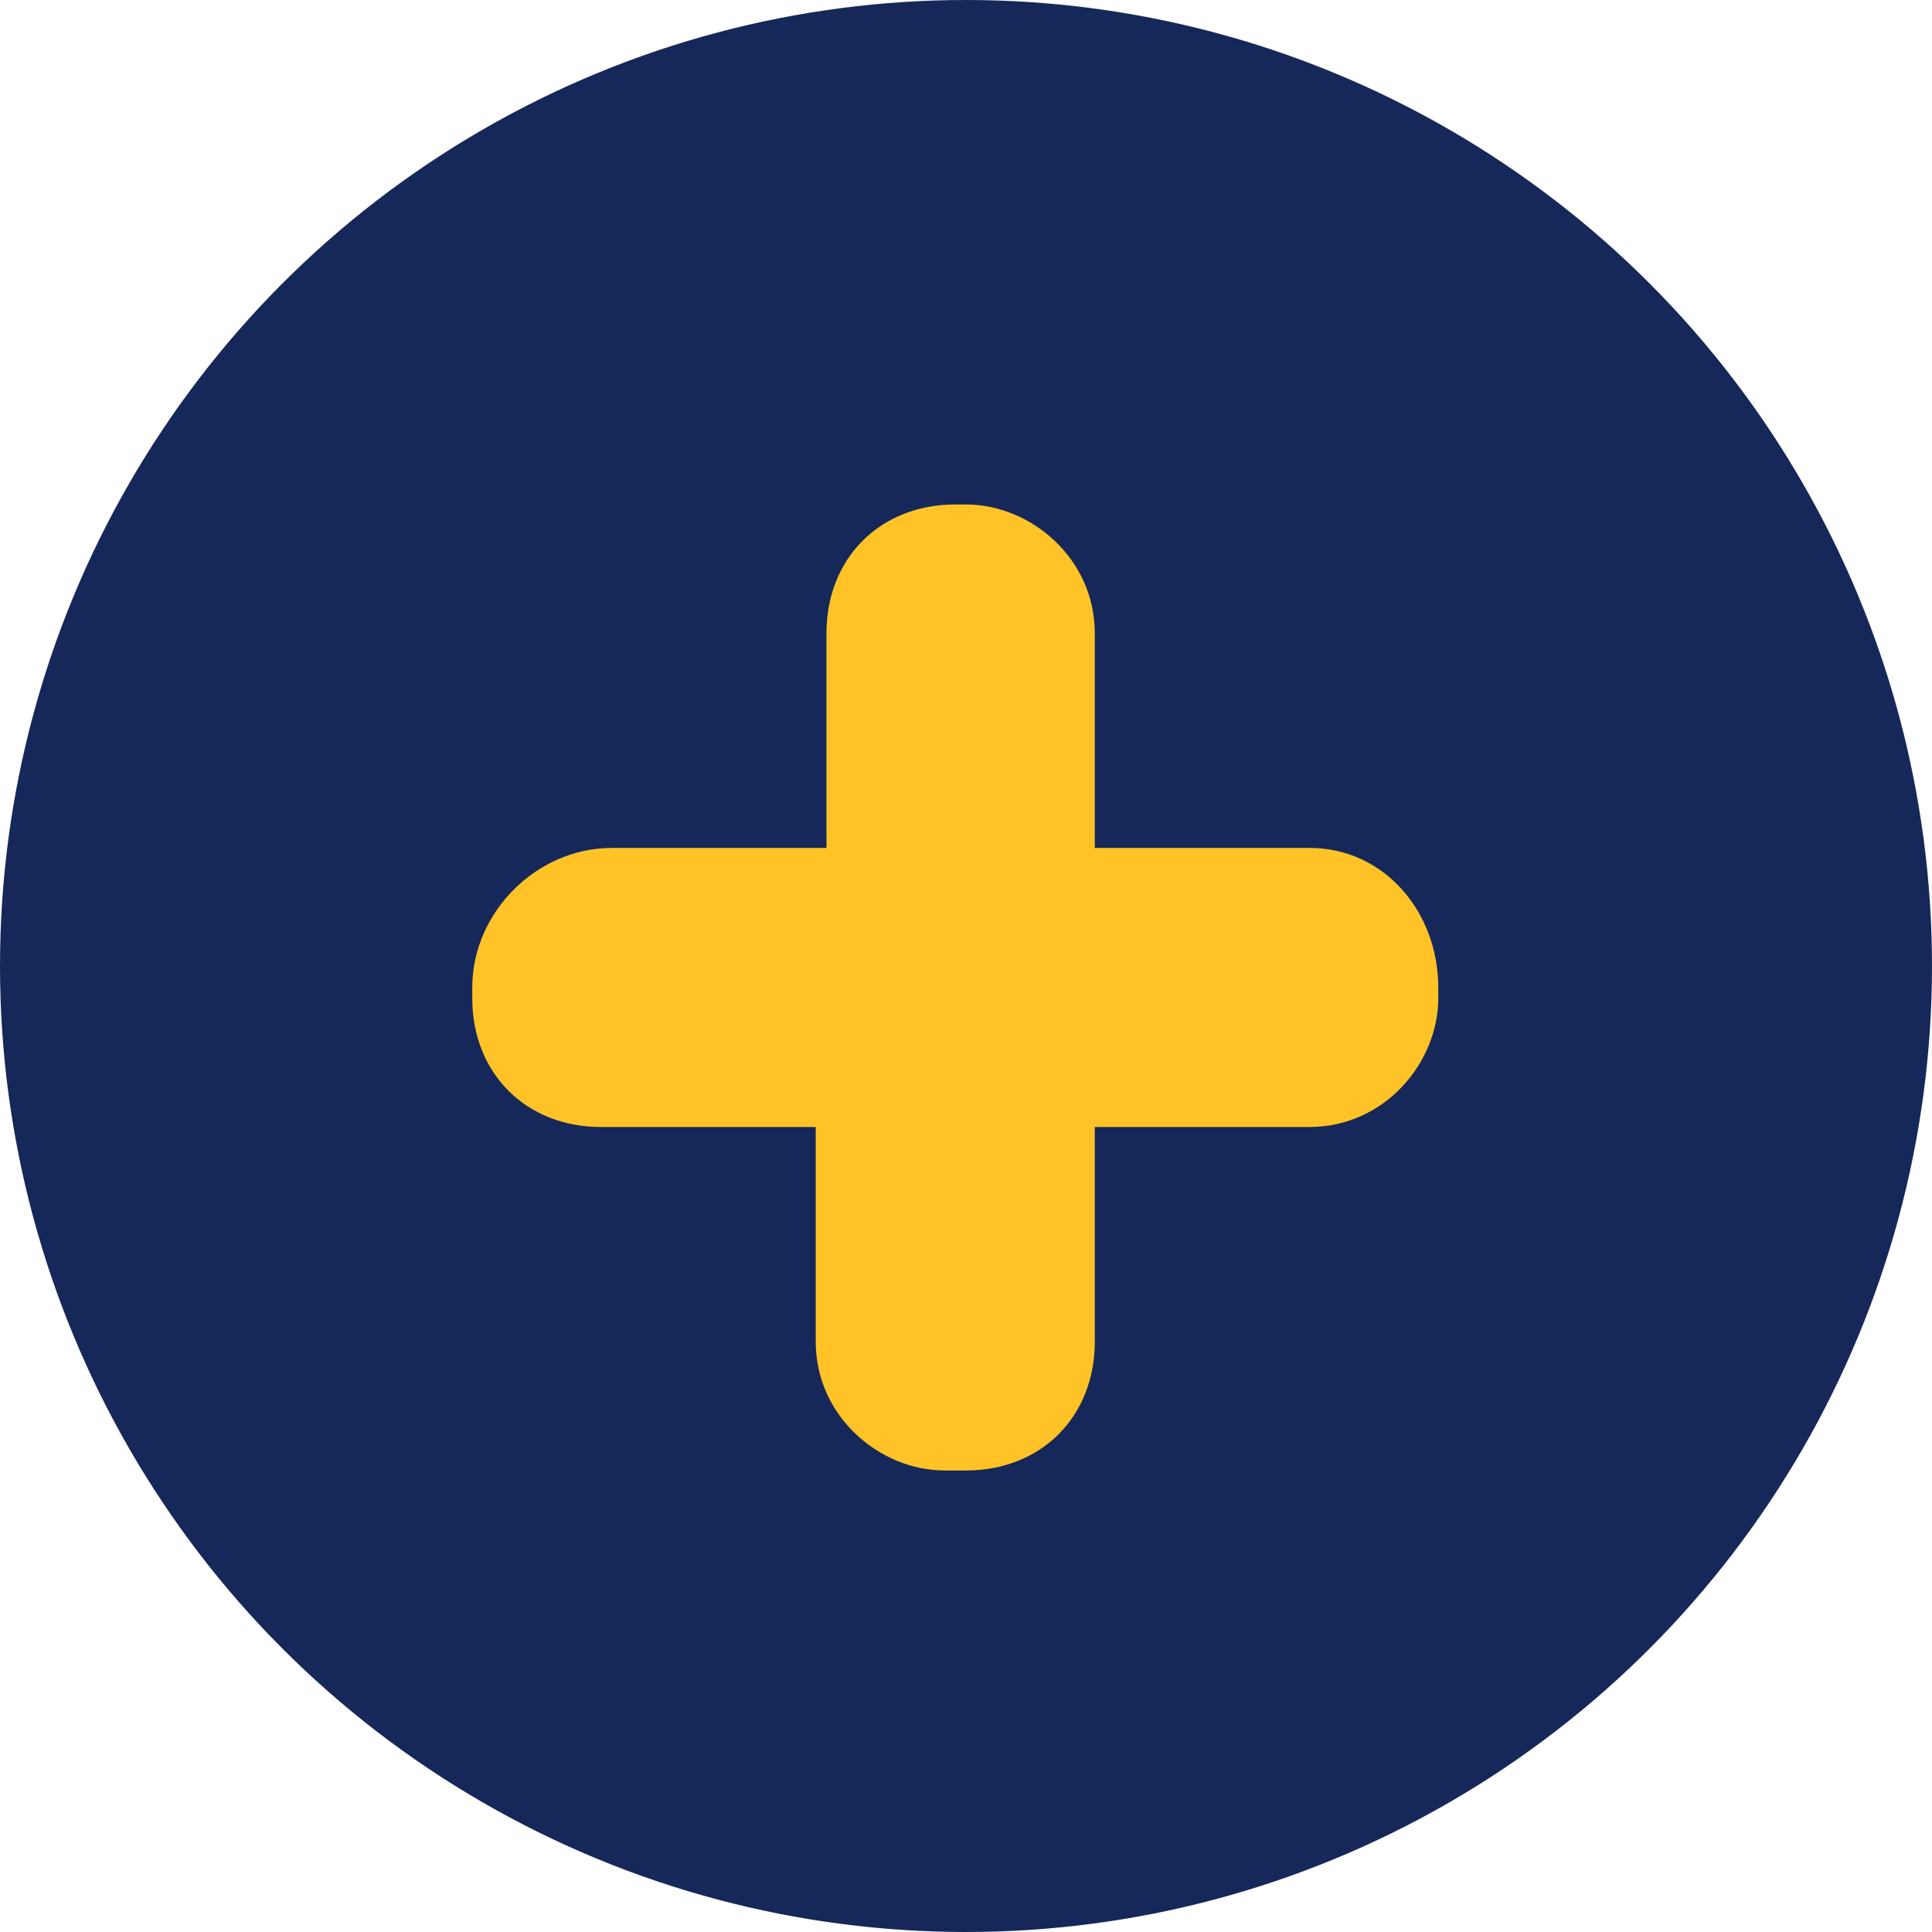 <svg xmlns="http://www.w3.org/2000/svg" viewBox="0 0 18 18"><circle fill="#162859" cx="9" cy="9" r="9"/><path fill="#FFC327" d="M12.2 7.9h-2v-2c0-.7-.6-1.2-1.2-1.2h-.1c-.7 0-1.2.5-1.2 1.2v2h-2c-.7 0-1.3.6-1.3 1.3v.1c0 .7.5 1.2 1.2 1.2h2v2c0 .7.6 1.2 1.2 1.2H9c.7 0 1.2-.5 1.2-1.2v-2h2c.7 0 1.2-.6 1.2-1.2v-.1c0-.7-.5-1.3-1.2-1.3z"/></svg>